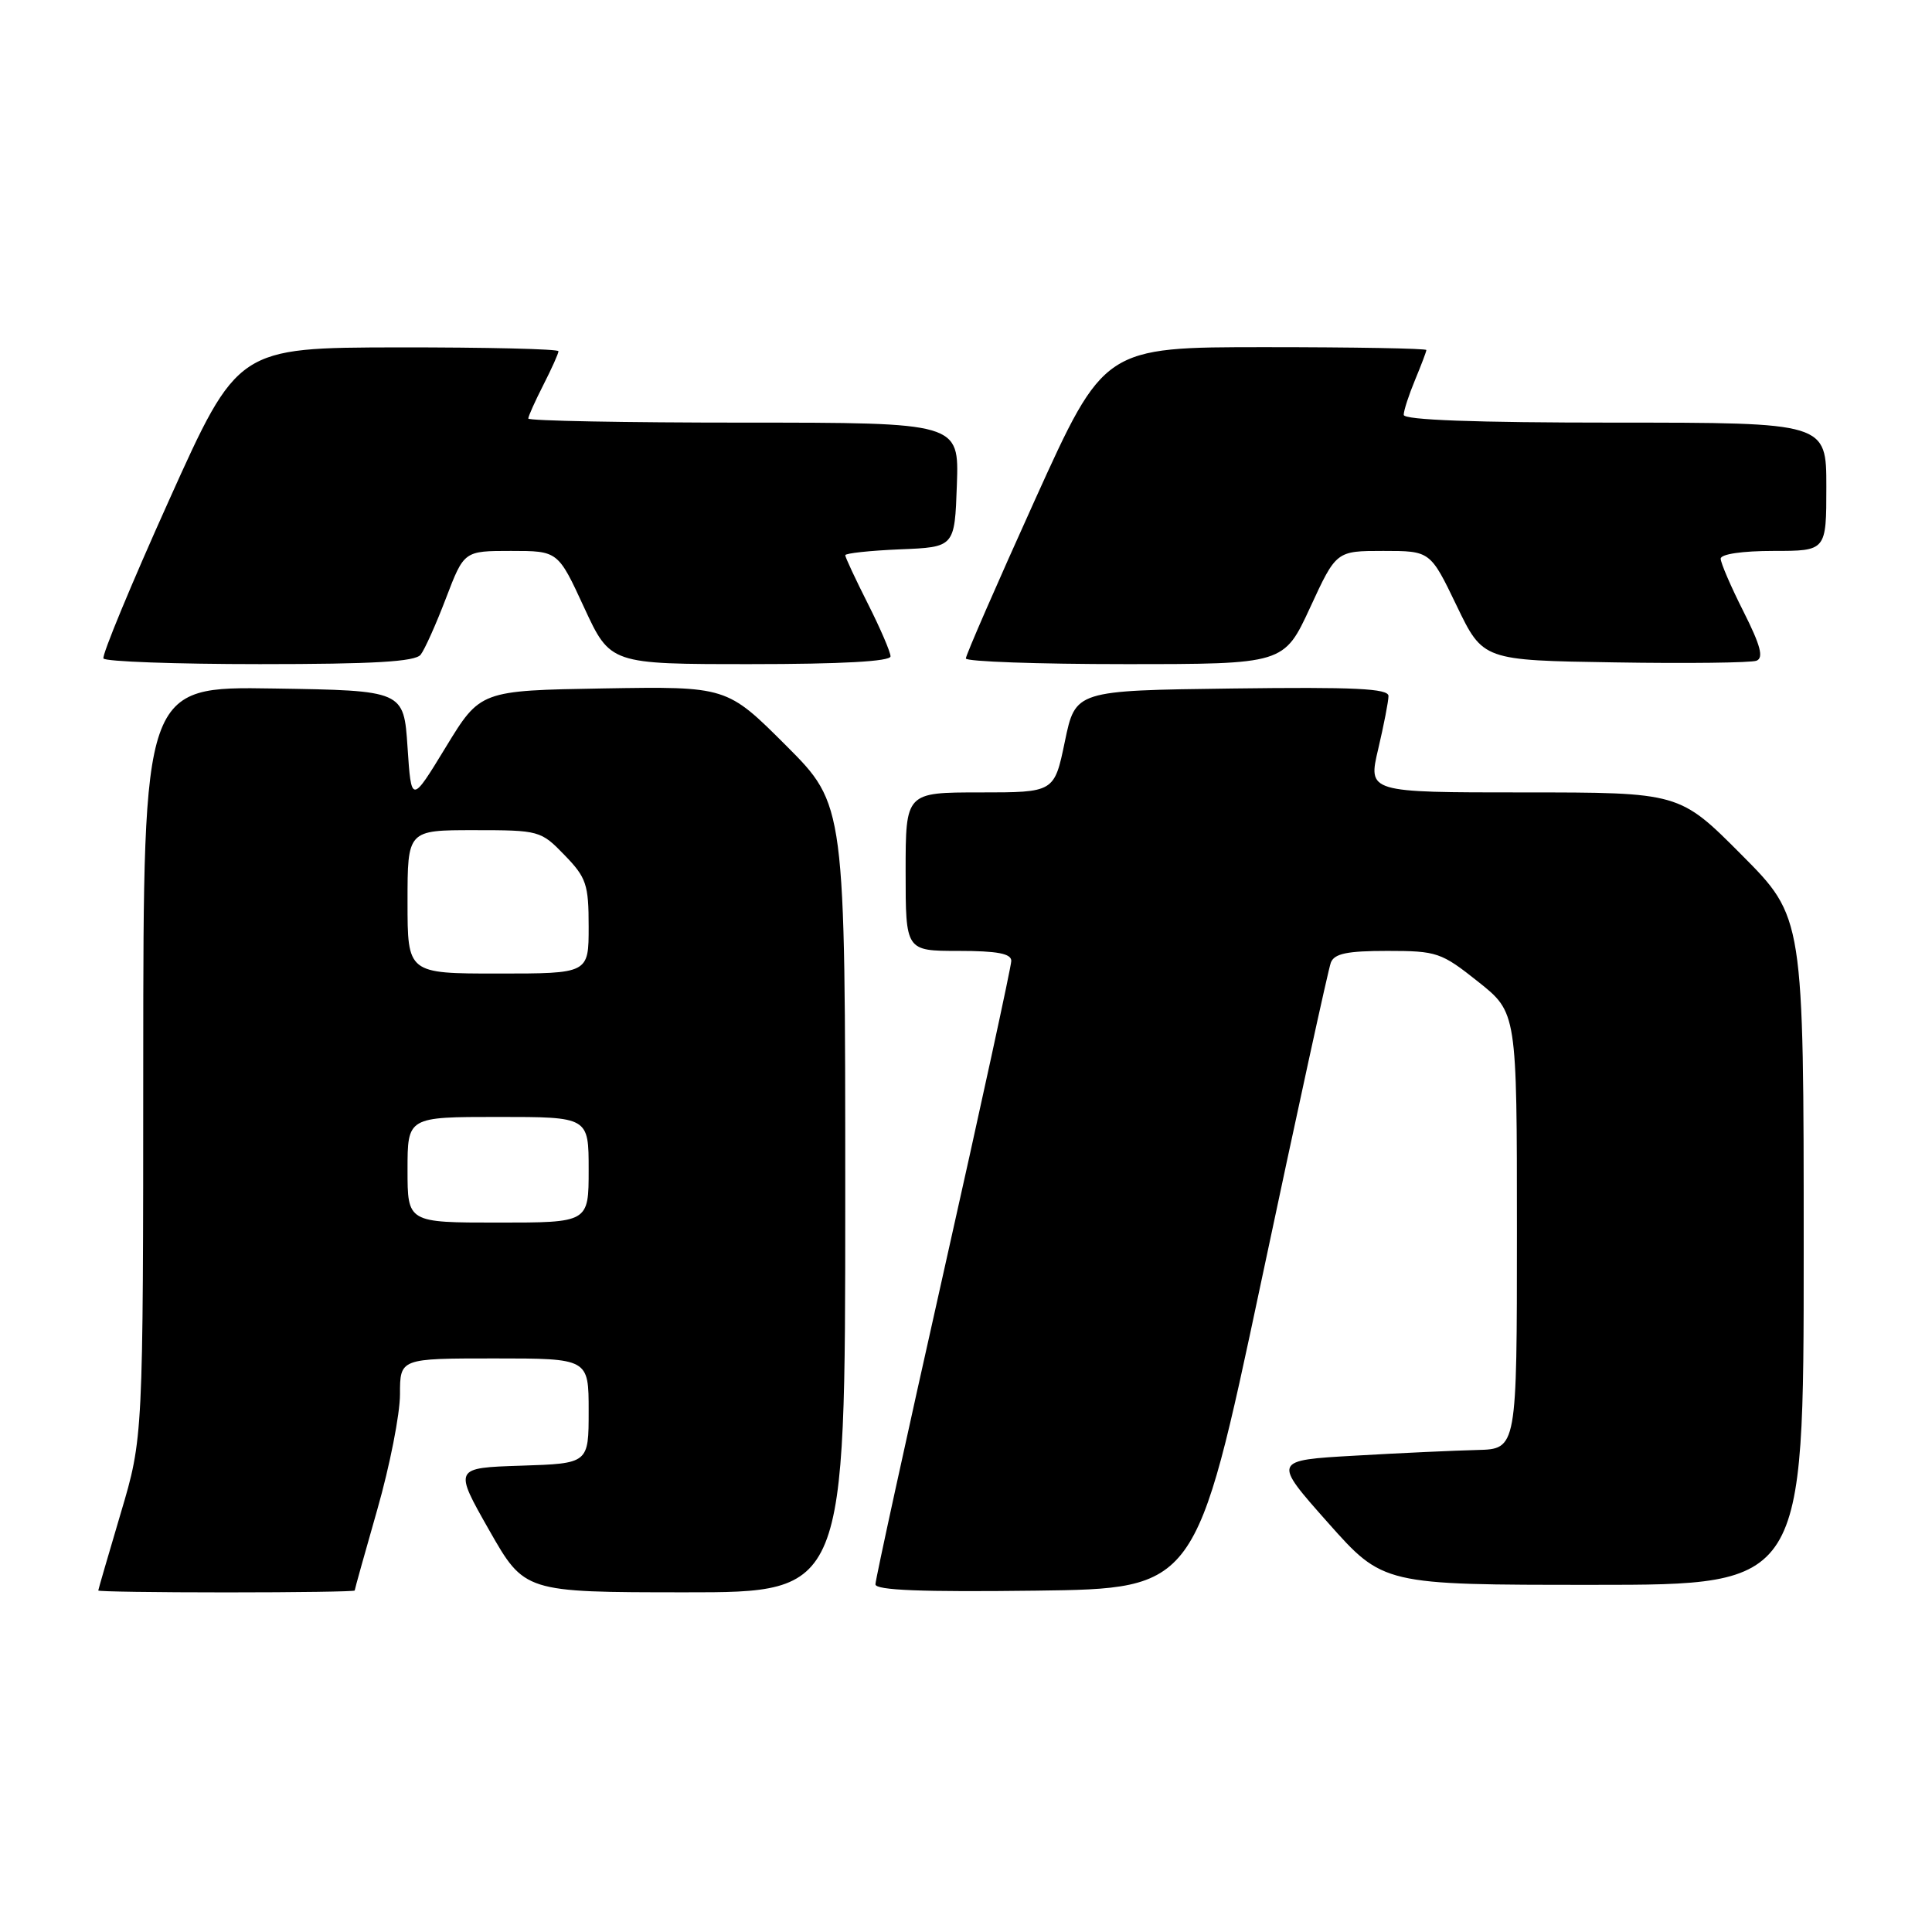 <?xml version="1.0" encoding="UTF-8" standalone="no"?>
<!DOCTYPE svg PUBLIC "-//W3C//DTD SVG 1.1//EN" "http://www.w3.org/Graphics/SVG/1.1/DTD/svg11.dtd" >
<svg xmlns="http://www.w3.org/2000/svg" xmlns:xlink="http://www.w3.org/1999/xlink" version="1.1" viewBox="0 0 256 256">
 <g >
 <path fill="currentColor"
d=" M 47.00 210.75 C 47.00 210.61 48.35 205.77 50.00 200.00 C 51.65 194.23 53.00 187.37 53.00 184.75 C 53.00 180.00 53.00 180.00 65.50 180.00 C 78.00 180.00 78.00 180.00 78.00 186.96 C 78.00 193.92 78.00 193.92 69.06 194.21 C 60.13 194.50 60.13 194.50 64.81 202.74 C 69.50 210.98 69.50 210.98 90.75 210.99 C 112.00 211.00 112.00 211.00 112.00 158.82 C 112.00 106.64 112.00 106.64 104.16 98.79 C 96.31 90.95 96.31 90.95 79.98 91.22 C 63.64 91.50 63.64 91.50 59.07 99.00 C 54.50 106.50 54.50 106.50 54.00 99.00 C 53.50 91.50 53.50 91.50 36.25 91.23 C 19.00 90.95 19.00 90.95 18.98 140.73 C 18.97 190.50 18.97 190.50 16.00 200.50 C 14.37 206.00 13.03 210.61 13.02 210.75 C 13.01 210.89 20.65 211.00 30.00 211.00 C 39.35 211.00 47.00 210.89 47.00 210.75 Z  M 167.12 169.81 C 171.86 147.44 176.01 128.42 176.34 127.56 C 176.80 126.35 178.50 126.00 183.84 126.00 C 190.41 126.00 190.98 126.20 195.87 130.09 C 201.00 134.17 201.00 134.17 201.00 163.09 C 201.00 192.00 201.00 192.00 195.75 192.13 C 192.86 192.20 185.58 192.53 179.57 192.88 C 168.63 193.50 168.63 193.50 175.95 201.75 C 183.28 210.00 183.28 210.00 211.14 210.00 C 239.00 210.00 239.00 210.00 239.00 165.77 C 239.00 121.54 239.00 121.54 230.77 113.27 C 222.54 105.00 222.54 105.00 201.90 105.00 C 181.26 105.00 181.26 105.00 182.62 99.25 C 183.36 96.09 183.98 92.93 183.98 92.23 C 184.00 91.23 179.51 91.02 163.25 91.23 C 142.50 91.50 142.50 91.50 141.10 98.25 C 139.70 105.00 139.70 105.00 129.85 105.00 C 120.00 105.00 120.00 105.00 120.00 115.50 C 120.00 126.00 120.00 126.00 127.00 126.00 C 132.13 126.00 134.00 126.35 134.00 127.32 C 134.00 128.04 129.95 146.68 125.00 168.72 C 120.05 190.77 116.00 209.31 116.00 209.93 C 116.00 210.72 122.14 210.96 137.25 210.77 C 158.49 210.50 158.49 210.50 167.12 169.81 Z  M 55.74 86.75 C 56.28 86.06 57.79 82.69 59.10 79.25 C 61.49 73.00 61.49 73.00 67.71 73.00 C 73.94 73.00 73.94 73.00 77.40 80.50 C 80.87 88.00 80.87 88.00 99.43 88.00 C 111.49 88.00 118.00 87.64 118.00 86.97 C 118.00 86.41 116.65 83.27 115.00 80.00 C 113.35 76.73 112.00 73.84 112.00 73.57 C 112.00 73.31 115.26 72.96 119.25 72.79 C 126.50 72.50 126.50 72.50 126.79 64.25 C 127.08 56.00 127.08 56.00 98.54 56.00 C 82.84 56.00 70.00 55.76 70.00 55.46 C 70.00 55.16 70.90 53.16 72.00 51.00 C 73.10 48.84 74.00 46.84 74.00 46.54 C 74.00 46.24 64.44 46.02 52.75 46.03 C 31.50 46.07 31.50 46.07 22.40 66.28 C 17.39 77.40 13.48 86.84 13.71 87.25 C 13.93 87.66 23.26 88.00 34.44 88.00 C 49.50 88.00 55.01 87.68 55.74 86.75 Z  M 173.60 80.50 C 177.06 73.00 177.06 73.00 183.29 73.00 C 189.52 73.00 189.52 73.00 193.01 80.25 C 196.50 87.50 196.50 87.50 213.96 87.77 C 223.57 87.93 232.02 87.82 232.74 87.55 C 233.72 87.17 233.29 85.54 231.03 81.05 C 229.36 77.75 228.00 74.59 228.00 74.03 C 228.00 73.42 230.87 73.00 235.00 73.00 C 242.00 73.00 242.00 73.00 242.00 64.50 C 242.00 56.00 242.00 56.00 214.00 56.00 C 195.42 56.00 186.00 55.65 186.00 54.97 C 186.00 54.40 186.68 52.32 187.50 50.35 C 188.32 48.37 189.00 46.59 189.00 46.38 C 189.00 46.17 179.39 46.00 167.65 46.00 C 146.30 46.00 146.30 46.00 137.13 66.25 C 132.09 77.39 127.97 86.84 127.98 87.25 C 127.99 87.66 137.48 88.00 149.07 88.00 C 170.13 88.00 170.13 88.00 173.60 80.50 Z  M 54.00 155.00 C 54.00 148.00 54.00 148.00 66.00 148.00 C 78.00 148.00 78.00 148.00 78.00 155.00 C 78.00 162.00 78.00 162.00 66.00 162.00 C 54.00 162.00 54.00 162.00 54.00 155.00 Z  M 54.00 119.50 C 54.00 110.00 54.00 110.00 62.80 110.00 C 71.45 110.00 71.67 110.06 74.80 113.30 C 77.70 116.29 78.00 117.18 78.00 122.80 C 78.00 129.00 78.00 129.00 66.00 129.00 C 54.00 129.00 54.00 129.00 54.00 119.50 Z "/>
</g>
</svg>